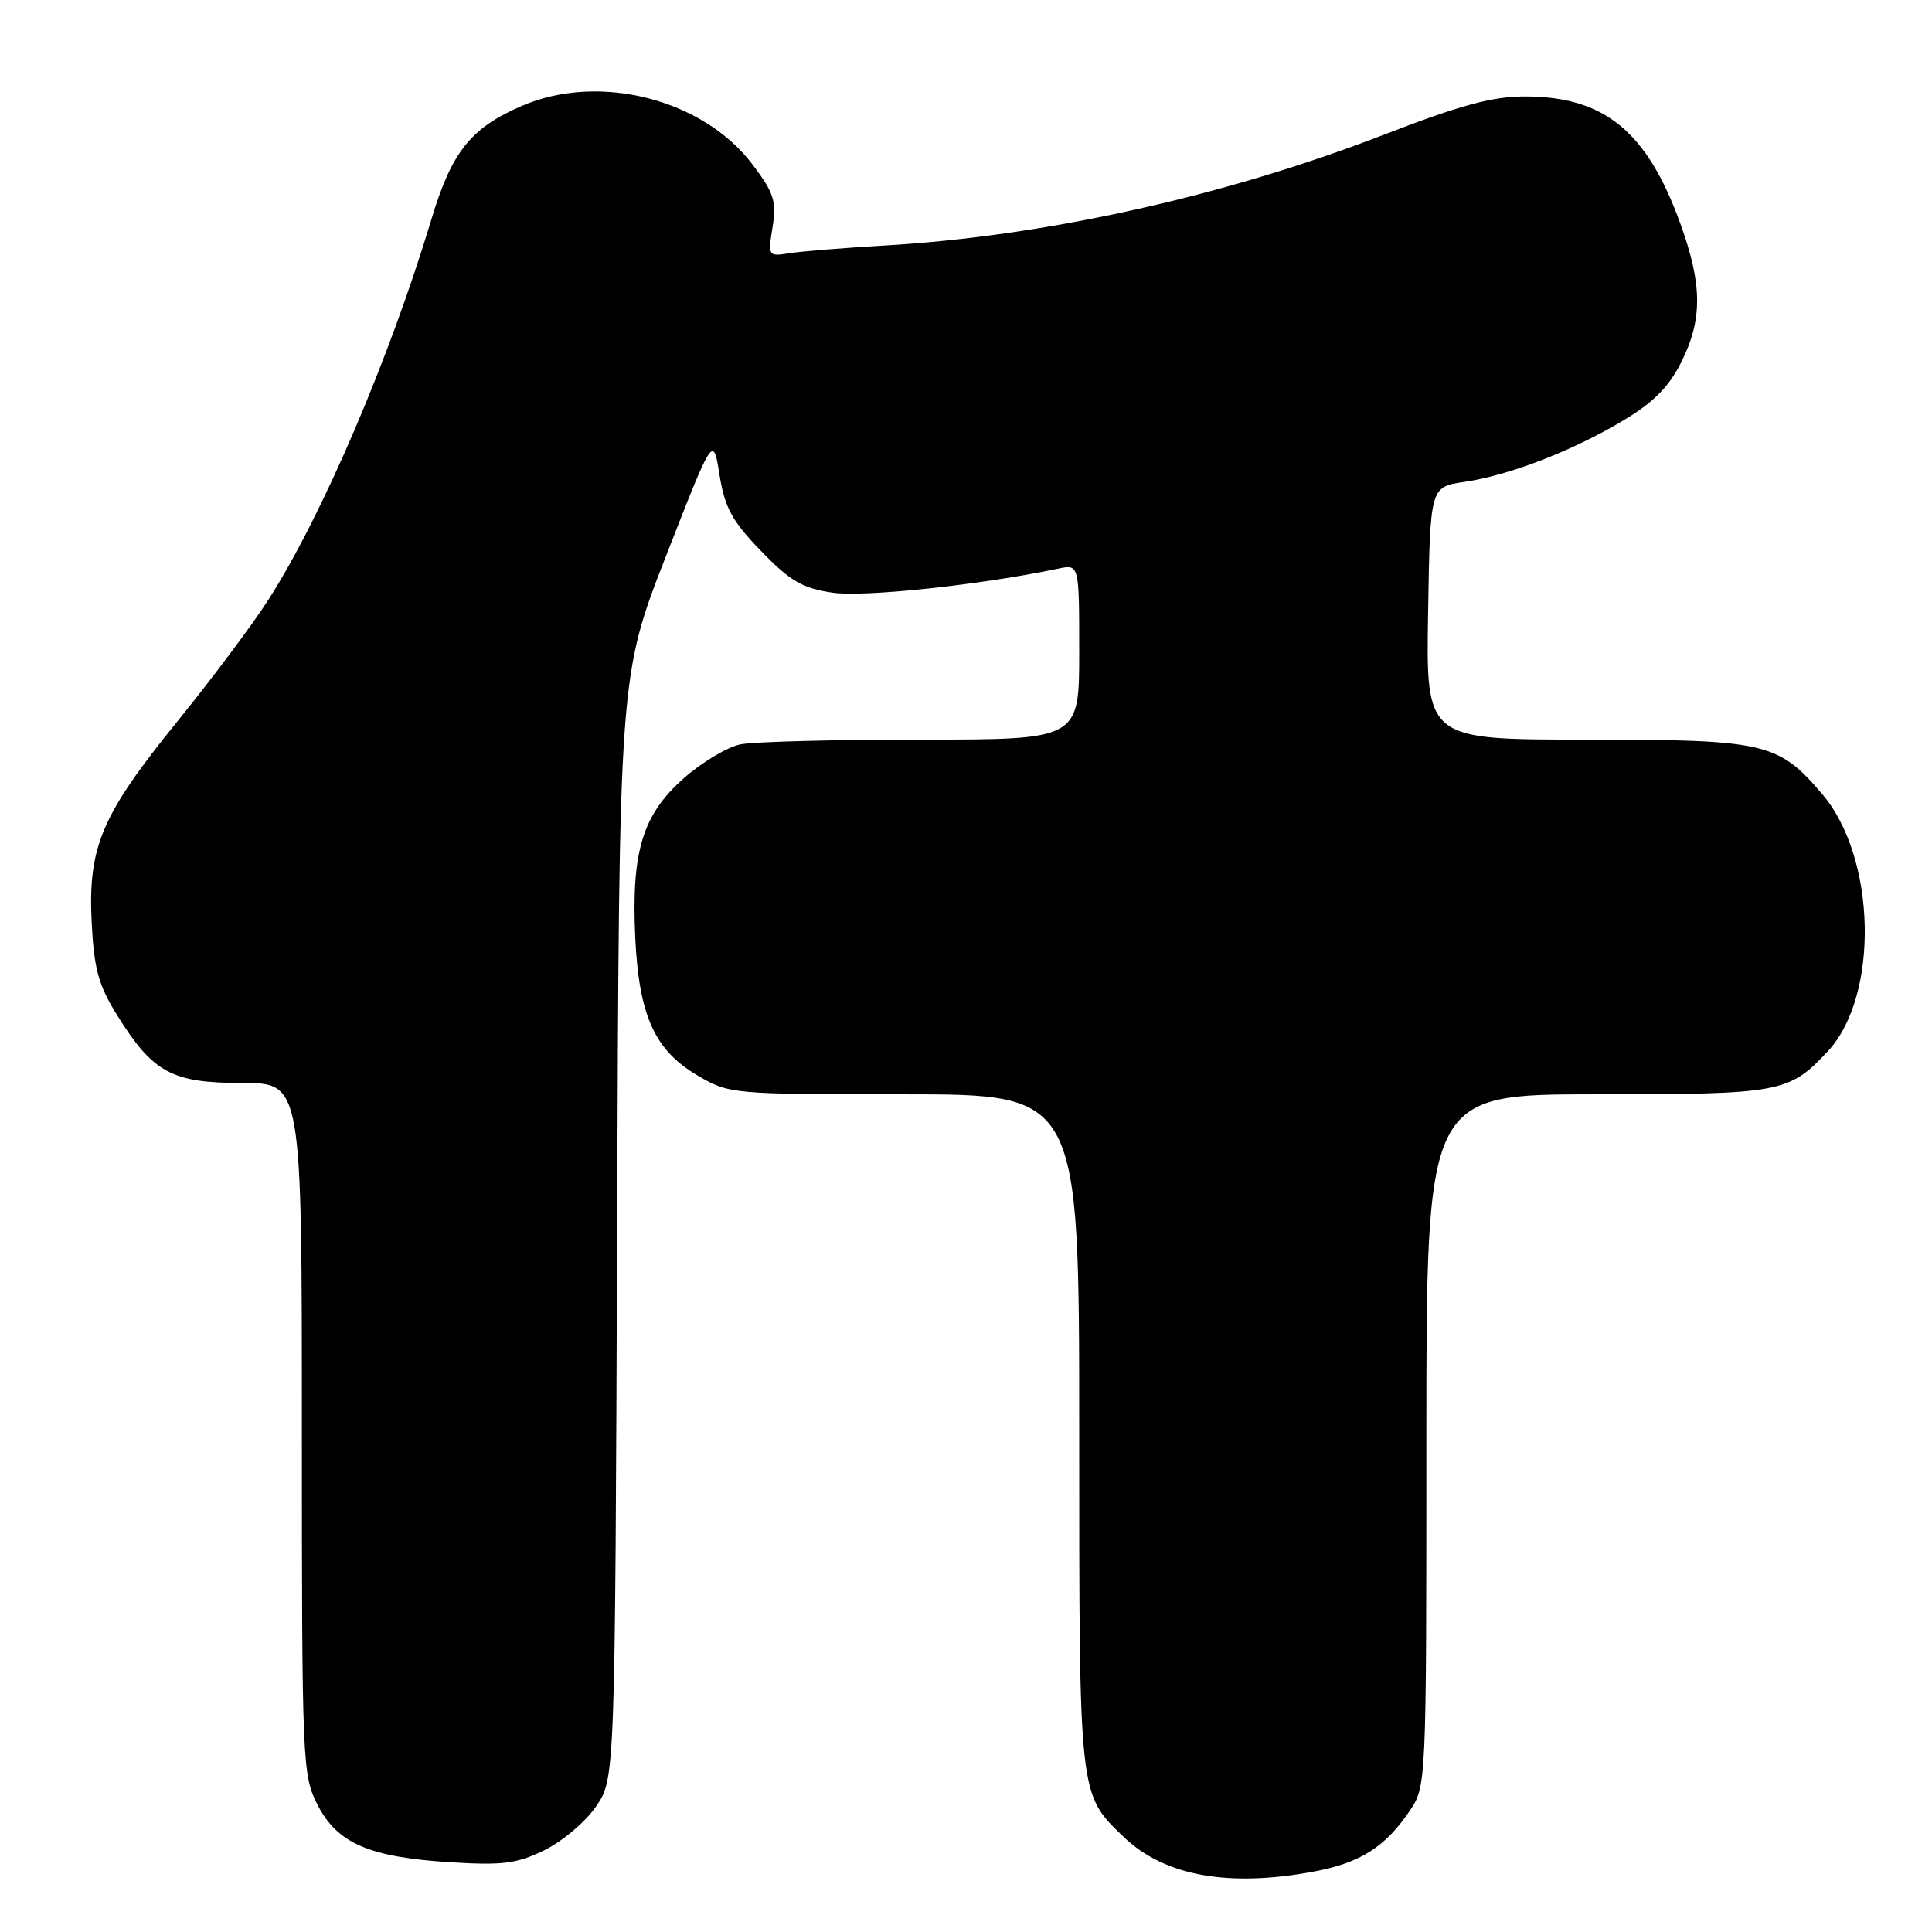 <?xml version="1.0" encoding="UTF-8" standalone="no"?>
<!DOCTYPE svg PUBLIC "-//W3C//DTD SVG 1.1//EN" "http://www.w3.org/Graphics/SVG/1.1/DTD/svg11.dtd" >
<svg xmlns="http://www.w3.org/2000/svg" xmlns:xlink="http://www.w3.org/1999/xlink" version="1.1" viewBox="0 0 256 256">
 <g >
 <path fill="currentColor"
d=" M 174.11 247.99 C 180.23 246.84 183.51 244.77 186.75 240.01 C 189.00 236.70 189.00 236.70 189.00 190.85 C 189.00 145.00 189.00 145.00 211.55 145.00 C 235.96 145.00 237.05 144.80 242.16 139.34 C 249.05 131.98 248.65 113.63 241.43 105.19 C 235.61 98.38 233.93 98.00 210.07 98.00 C 188.95 98.00 188.95 98.00 189.23 81.26 C 189.50 64.52 189.50 64.52 194.00 63.86 C 199.96 62.99 208.27 59.78 215.02 55.76 C 219.03 53.38 221.11 51.30 222.75 48.04 C 225.62 42.34 225.59 37.72 222.63 29.56 C 218.22 17.40 212.59 12.80 202.13 12.78 C 197.74 12.77 193.59 13.90 183.26 17.89 C 162.19 26.03 138.43 31.30 117.24 32.53 C 111.88 32.84 106.20 33.30 104.62 33.55 C 101.78 34.00 101.75 33.95 102.37 30.08 C 102.91 26.68 102.56 25.57 99.74 21.83 C 93.19 13.13 79.43 9.61 69.19 14.01 C 62.37 16.95 59.85 20.10 57.15 29.11 C 51.59 47.57 42.73 68.26 35.59 79.43 C 33.52 82.67 28.10 89.92 23.54 95.54 C 13.43 108.01 11.64 112.22 12.15 122.29 C 12.46 128.38 13.05 130.55 15.51 134.50 C 20.26 142.14 22.77 143.50 32.07 143.50 C 40.00 143.50 40.00 143.50 40.00 189.29 C 40.00 233.54 40.07 235.22 42.06 239.12 C 44.68 244.25 48.88 246.08 59.66 246.76 C 66.60 247.19 68.46 246.96 72.16 245.15 C 74.54 243.98 77.62 241.37 79.00 239.34 C 81.50 235.65 81.50 235.65 81.77 162.62 C 82.04 89.58 82.04 89.58 88.27 73.62 C 94.50 57.66 94.50 57.66 95.34 62.93 C 96.04 67.28 96.99 69.03 100.84 73.01 C 104.70 77.00 106.32 77.94 110.31 78.53 C 114.50 79.15 129.93 77.51 140.25 75.34 C 143.00 74.77 143.00 74.77 143.00 86.38 C 143.00 98.00 143.00 98.00 122.12 98.00 C 110.64 98.00 99.84 98.28 98.12 98.63 C 96.40 98.97 93.04 100.98 90.64 103.09 C 85.15 107.92 83.65 112.81 84.17 124.16 C 84.66 134.58 86.73 139.17 92.47 142.53 C 96.61 144.96 97.02 145.00 119.84 145.00 C 143.00 145.00 143.00 145.00 143.00 189.60 C 143.00 238.35 142.93 237.68 148.93 243.44 C 154.30 248.58 162.79 250.11 174.11 247.99 Z "/>
</g>
</svg>